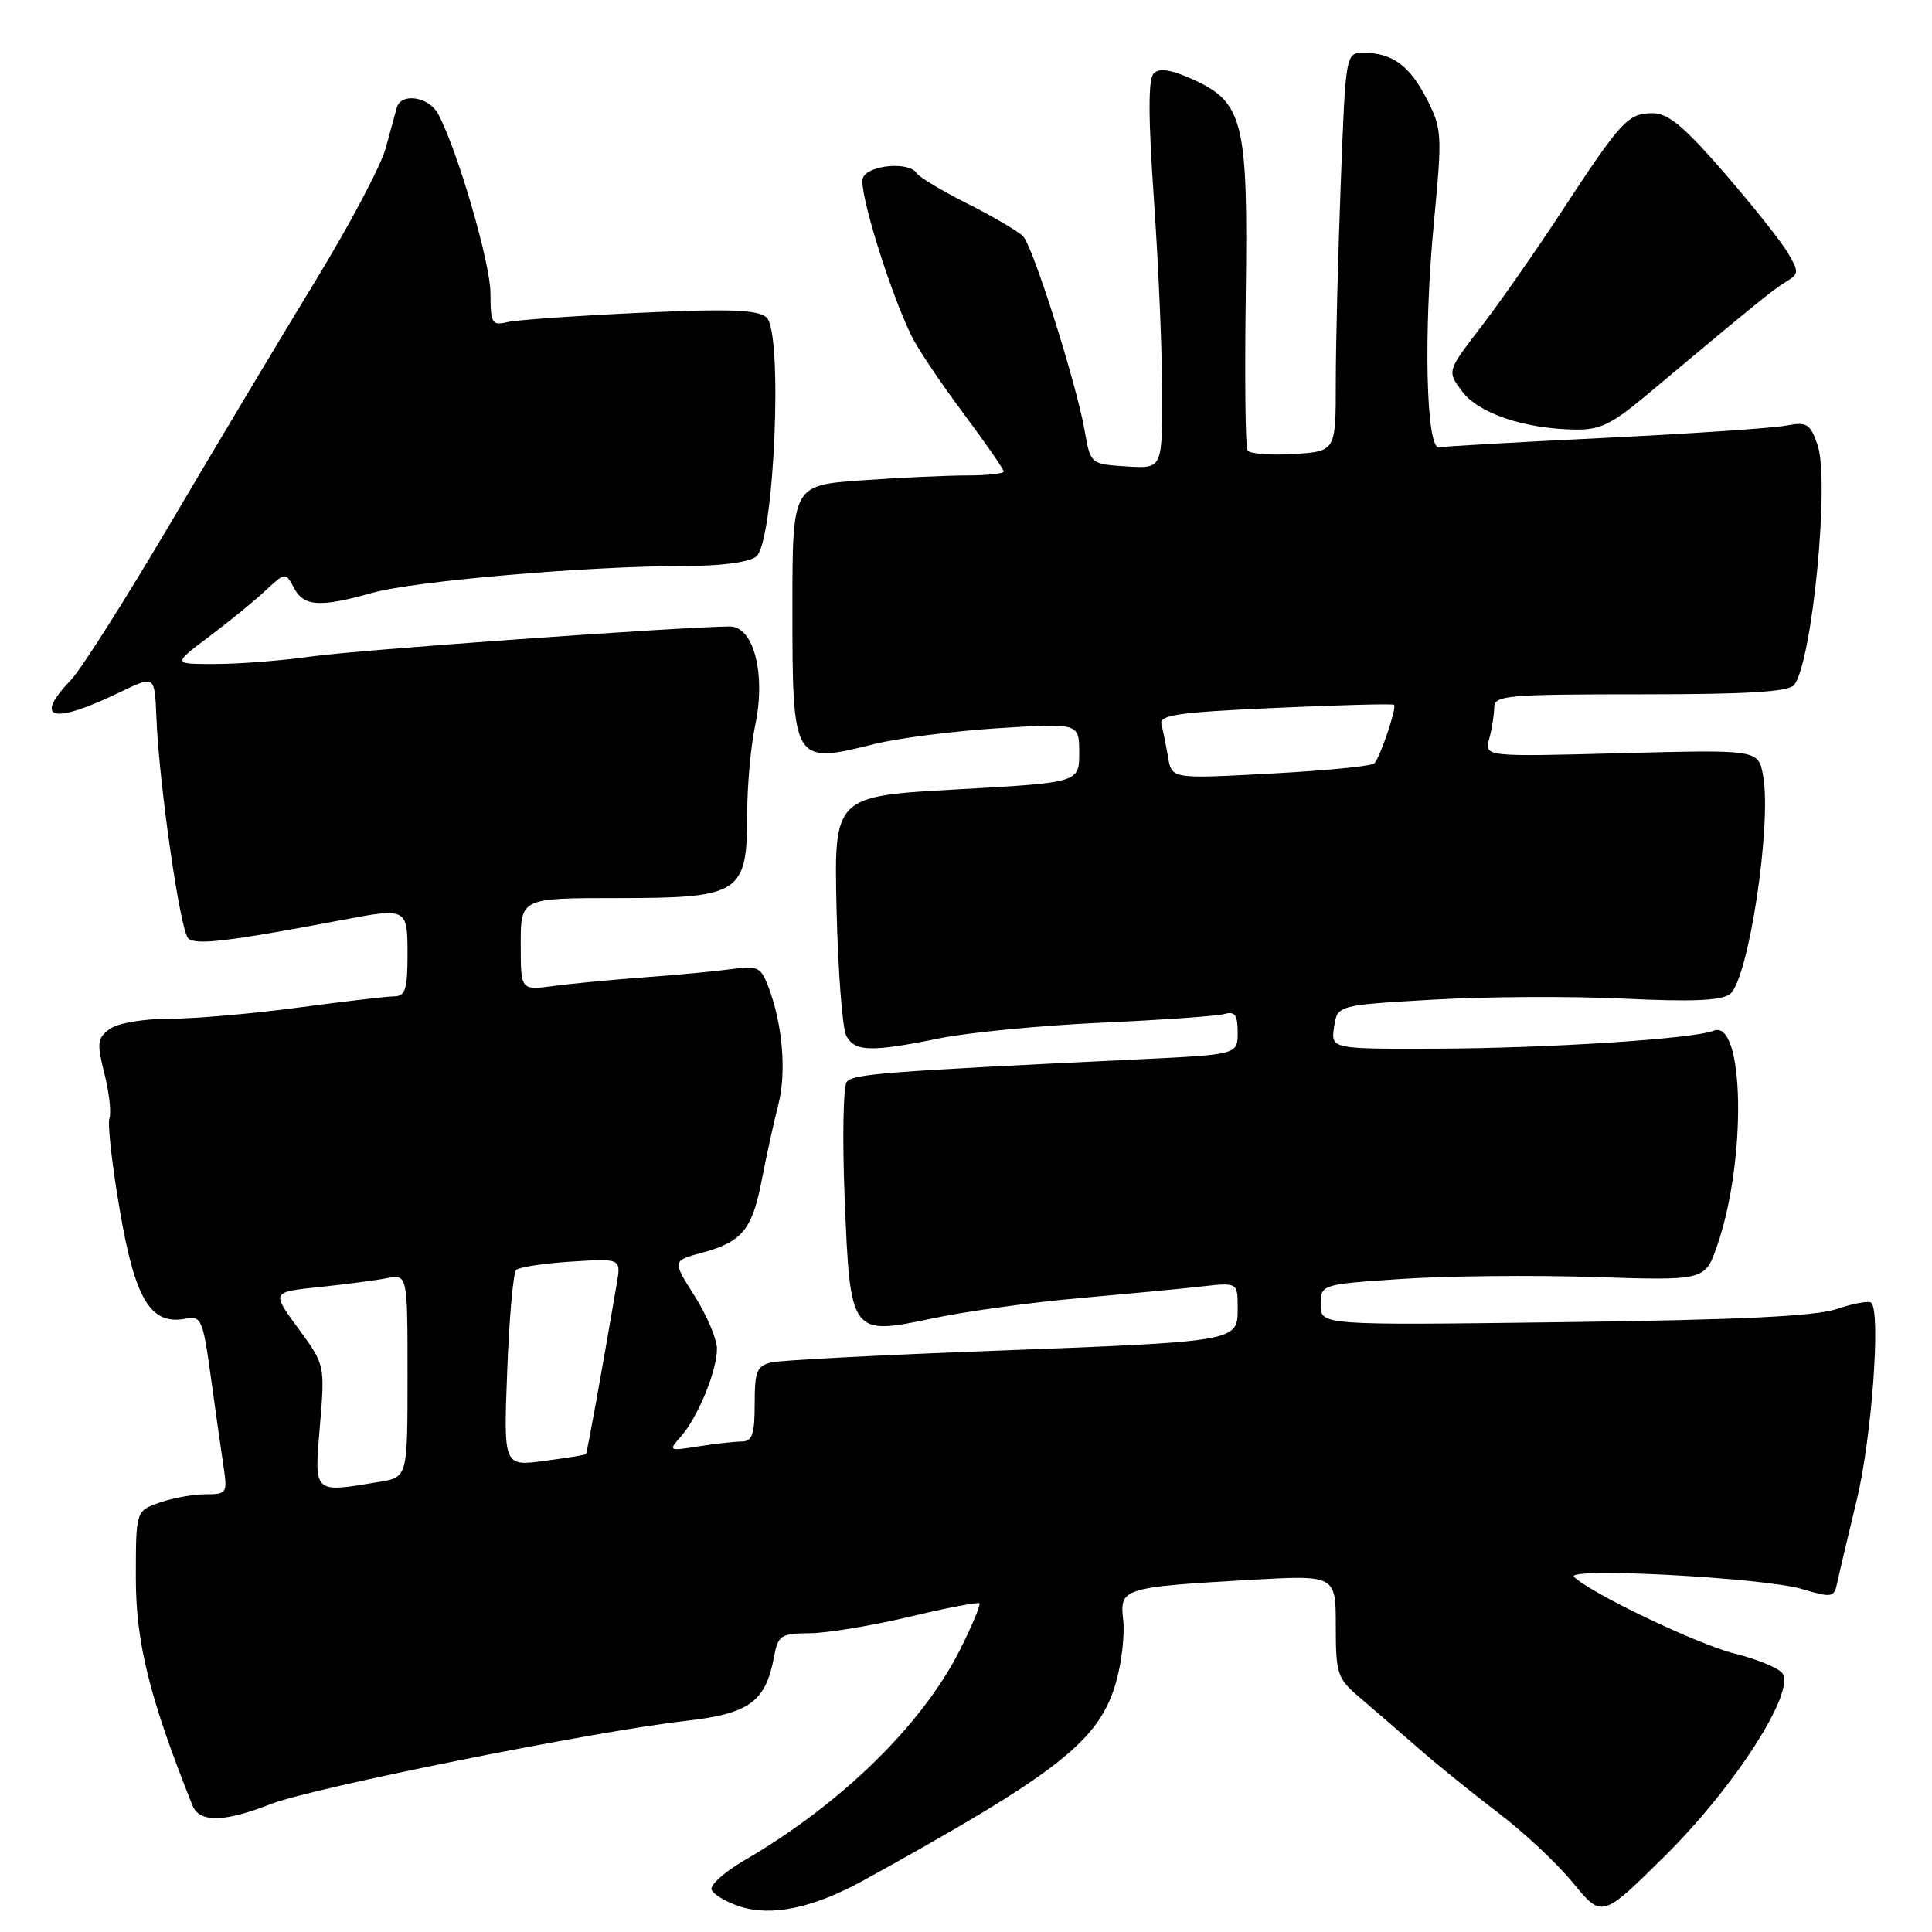 <?xml version="1.0" encoding="UTF-8" standalone="no"?>
<!DOCTYPE svg PUBLIC "-//W3C//DTD SVG 1.1//EN" "http://www.w3.org/Graphics/SVG/1.1/DTD/svg11.dtd" >
<svg xmlns="http://www.w3.org/2000/svg" xmlns:xlink="http://www.w3.org/1999/xlink" version="1.1" viewBox="0 0 256 256">
 <g >
 <path fill="currentColor"
d=" M 114.50 249.12 C 140.44 234.80 145.72 230.63 147.92 222.77 C 148.64 220.20 149.05 216.54 148.83 214.63 C 148.34 210.44 148.77 210.31 165.64 209.34 C 177.00 208.70 177.00 208.70 177.00 215.46 C 177.00 221.79 177.20 222.40 180.10 224.87 C 181.80 226.31 185.29 229.33 187.85 231.57 C 190.41 233.81 195.22 237.70 198.55 240.23 C 201.88 242.75 206.33 246.92 208.44 249.50 C 212.28 254.18 212.28 254.18 220.69 245.84 C 229.97 236.64 238.06 223.98 236.13 221.66 C 235.56 220.97 232.71 219.81 229.79 219.09 C 224.98 217.90 210.83 211.14 208.57 208.95 C 207.22 207.64 233.65 209.04 238.76 210.55 C 242.80 211.74 243.03 211.70 243.46 209.65 C 243.71 208.47 244.88 203.51 246.06 198.63 C 248.02 190.47 249.23 173.90 247.96 172.63 C 247.66 172.33 245.64 172.69 243.46 173.43 C 240.58 174.41 230.67 174.89 207.25 175.19 C 175.00 175.61 175.00 175.61 175.00 172.90 C 175.00 170.19 175.00 170.19 185.66 169.47 C 191.53 169.07 202.99 168.95 211.12 169.21 C 225.92 169.69 225.92 169.69 227.52 165.09 C 231.47 153.79 231.15 134.89 227.04 136.58 C 224.42 137.65 205.19 138.90 190.42 138.95 C 176.35 139.00 176.35 139.00 176.77 136.09 C 177.20 133.19 177.20 133.19 189.85 132.46 C 196.81 132.05 208.18 131.99 215.11 132.32 C 224.27 132.76 228.14 132.59 229.24 131.71 C 231.70 129.74 234.81 109.11 233.61 102.72 C 232.97 99.33 232.97 99.33 214.83 99.80 C 196.69 100.28 196.69 100.28 197.33 97.89 C 197.69 96.57 197.98 94.71 197.99 93.75 C 198.00 92.14 199.59 92.00 217.38 92.00 C 231.69 92.00 237.01 91.67 237.74 90.75 C 240.13 87.70 242.47 63.64 240.83 58.94 C 239.85 56.12 239.43 55.87 236.62 56.40 C 234.90 56.73 224.13 57.46 212.69 58.02 C 201.24 58.58 191.34 59.14 190.69 59.27 C 188.96 59.60 188.60 44.07 190.01 29.37 C 191.11 17.82 191.07 17.05 189.08 13.16 C 186.82 8.72 184.48 7.00 180.72 7.00 C 178.31 7.00 178.31 7.00 177.66 24.25 C 177.30 33.74 177.00 45.62 177.00 50.66 C 177.00 59.81 177.00 59.81 171.40 60.16 C 168.32 60.35 165.58 60.13 165.30 59.68 C 165.02 59.23 164.92 50.00 165.07 39.18 C 165.39 16.07 164.77 13.55 158.03 10.51 C 155.15 9.21 153.62 8.98 152.88 9.72 C 152.13 10.47 152.14 15.46 152.91 26.55 C 153.51 35.22 154.00 46.77 154.00 52.21 C 154.00 62.11 154.00 62.11 149.25 61.80 C 144.50 61.50 144.50 61.50 143.71 57.00 C 142.62 50.80 136.91 32.76 135.58 31.33 C 134.99 30.69 131.70 28.76 128.28 27.03 C 124.86 25.31 121.79 23.47 121.47 22.95 C 120.48 21.36 115.00 21.85 114.33 23.59 C 113.73 25.14 117.85 38.51 120.77 44.50 C 121.57 46.15 124.65 50.75 127.62 54.72 C 130.58 58.69 133.00 62.18 133.00 62.47 C 133.00 62.76 130.82 63.00 128.15 63.00 C 125.49 63.00 119.19 63.29 114.15 63.65 C 105.00 64.30 105.00 64.30 105.00 80.58 C 105.00 101.16 105.08 101.28 115.86 98.59 C 118.96 97.81 126.34 96.87 132.25 96.49 C 143.00 95.81 143.00 95.81 143.00 99.76 C 143.00 103.70 143.00 103.70 126.75 104.60 C 110.51 105.50 110.51 105.50 110.85 120.50 C 111.05 128.75 111.62 136.29 112.14 137.25 C 113.27 139.37 115.39 139.43 124.50 137.58 C 128.35 136.80 138.03 135.87 146.00 135.51 C 153.97 135.15 161.29 134.63 162.25 134.36 C 163.63 133.97 164.00 134.48 164.00 136.80 C 164.00 139.74 164.00 139.74 150.75 140.37 C 117.00 141.99 113.00 142.30 112.19 143.37 C 111.73 143.99 111.61 150.90 111.92 158.72 C 112.66 176.95 112.69 176.99 123.69 174.67 C 127.99 173.76 136.68 172.57 143.00 172.01 C 149.32 171.45 156.64 170.76 159.25 170.46 C 164.00 169.93 164.00 169.93 164.00 173.34 C 164.00 177.79 164.18 177.76 131.11 179.01 C 116.47 179.56 103.49 180.24 102.25 180.52 C 100.29 180.97 100.00 181.67 100.00 186.02 C 100.00 190.09 99.68 191.00 98.25 191.01 C 97.29 191.02 94.70 191.31 92.50 191.66 C 88.60 192.28 88.54 192.25 90.21 190.36 C 92.47 187.81 95.00 181.66 95.00 178.73 C 95.00 177.44 93.67 174.29 92.04 171.72 C 89.08 167.06 89.08 167.06 92.99 166.00 C 98.35 164.56 99.68 162.94 100.96 156.25 C 101.57 153.09 102.55 148.63 103.14 146.34 C 104.24 142.05 103.69 135.60 101.79 130.69 C 100.82 128.16 100.34 127.93 97.10 128.39 C 95.12 128.67 89.90 129.17 85.50 129.49 C 81.10 129.82 75.59 130.34 73.25 130.66 C 69.00 131.23 69.00 131.23 69.00 125.11 C 69.00 119.00 69.00 119.00 81.81 119.00 C 98.07 119.00 99.00 118.41 99.00 108.01 C 99.00 104.21 99.48 98.87 100.06 96.14 C 101.51 89.38 99.89 83.00 96.71 83.01 C 90.44 83.04 47.00 86.15 41.21 86.99 C 37.52 87.52 31.88 87.97 28.67 87.98 C 22.85 88.00 22.85 88.00 27.67 84.38 C 30.33 82.38 33.70 79.64 35.16 78.27 C 37.82 75.80 37.82 75.80 38.95 77.90 C 40.27 80.38 42.37 80.51 49.35 78.55 C 54.98 76.98 77.92 75.00 90.62 75.00 C 95.51 75.00 99.23 74.51 100.20 73.75 C 102.60 71.85 103.79 43.90 101.55 42.04 C 100.34 41.03 96.58 40.90 84.74 41.45 C 76.36 41.84 68.49 42.39 67.25 42.68 C 65.18 43.17 65.00 42.87 64.99 38.86 C 64.98 34.82 60.62 19.89 58.05 15.09 C 56.83 12.81 53.15 12.24 52.58 14.25 C 52.39 14.94 51.72 17.37 51.10 19.66 C 50.48 21.95 46.31 29.83 41.83 37.16 C 37.35 44.50 28.78 58.83 22.78 69.00 C 16.78 79.17 10.78 88.65 9.44 90.05 C 4.32 95.41 6.93 96.06 16.00 91.67 C 20.50 89.50 20.50 89.50 20.72 95.00 C 21.07 103.86 23.86 123.26 24.94 124.34 C 25.88 125.28 30.31 124.75 45.30 121.91 C 53.95 120.27 54.00 120.30 54.00 126.50 C 54.00 131.06 53.70 132.00 52.25 132.02 C 51.29 132.03 45.55 132.70 39.50 133.51 C 33.45 134.32 25.77 134.99 22.44 134.99 C 18.94 135.00 15.60 135.57 14.53 136.35 C 12.89 137.56 12.81 138.19 13.84 142.28 C 14.47 144.80 14.77 147.45 14.50 148.18 C 14.23 148.91 14.85 154.43 15.89 160.45 C 17.91 172.25 19.97 175.62 24.61 174.73 C 26.67 174.34 26.89 174.86 27.93 182.41 C 28.54 186.86 29.30 192.19 29.61 194.25 C 30.15 197.86 30.07 198.00 27.24 198.00 C 25.62 198.00 22.88 198.49 21.15 199.10 C 18.00 200.20 18.00 200.20 18.00 209.14 C 18.00 217.69 19.84 225.07 25.51 239.25 C 26.43 241.53 29.74 241.47 35.87 239.05 C 41.31 236.91 78.99 229.35 90.92 228.02 C 99.24 227.08 101.44 225.50 102.54 219.65 C 103.10 216.67 103.42 216.45 107.32 216.41 C 109.62 216.39 115.54 215.41 120.47 214.24 C 125.40 213.06 129.59 212.26 129.78 212.45 C 129.97 212.64 128.79 215.45 127.16 218.69 C 122.17 228.57 111.39 239.09 98.71 246.46 C 96.07 247.99 94.08 249.75 94.28 250.37 C 94.48 250.99 96.16 252.00 98.00 252.61 C 102.22 254.00 107.78 252.83 114.50 249.12 Z  M 218.06 52.45 C 232.52 40.34 234.88 38.42 236.62 37.36 C 238.38 36.29 238.40 36.05 236.89 33.48 C 236.00 31.97 232.20 27.20 228.45 22.87 C 223.12 16.73 221.04 15.00 218.97 15.00 C 215.73 15.00 214.81 15.99 206.94 28.00 C 203.52 33.23 198.70 40.13 196.23 43.34 C 191.74 49.18 191.74 49.18 193.72 51.84 C 195.86 54.74 201.85 56.79 208.56 56.92 C 211.97 56.99 213.48 56.28 218.06 52.45 Z  M 42.39 188.92 C 43.06 180.85 43.06 180.85 39.52 176.02 C 35.98 171.20 35.98 171.20 42.24 170.55 C 45.68 170.19 49.74 169.66 51.25 169.37 C 54.00 168.84 54.00 168.84 54.00 182.29 C 54.00 195.74 54.00 195.74 50.25 196.36 C 41.42 197.82 41.63 198.01 42.39 188.92 Z  M 67.21 181.63 C 67.47 174.67 68.01 168.66 68.39 168.28 C 68.77 167.90 72.05 167.40 75.69 167.17 C 82.30 166.75 82.30 166.75 81.72 170.12 C 79.61 182.48 77.79 192.53 77.64 192.68 C 77.54 192.79 75.05 193.19 72.09 193.58 C 66.72 194.29 66.72 194.29 67.21 181.63 Z  M 154.78 100.35 C 154.51 98.78 154.12 96.83 153.90 96.00 C 153.56 94.74 155.93 94.39 168.96 93.80 C 177.47 93.41 184.56 93.23 184.72 93.39 C 185.10 93.77 182.90 100.31 182.11 101.15 C 181.78 101.51 175.60 102.12 168.38 102.50 C 155.26 103.21 155.26 103.21 154.78 100.35 Z "/>
</g>
</svg>